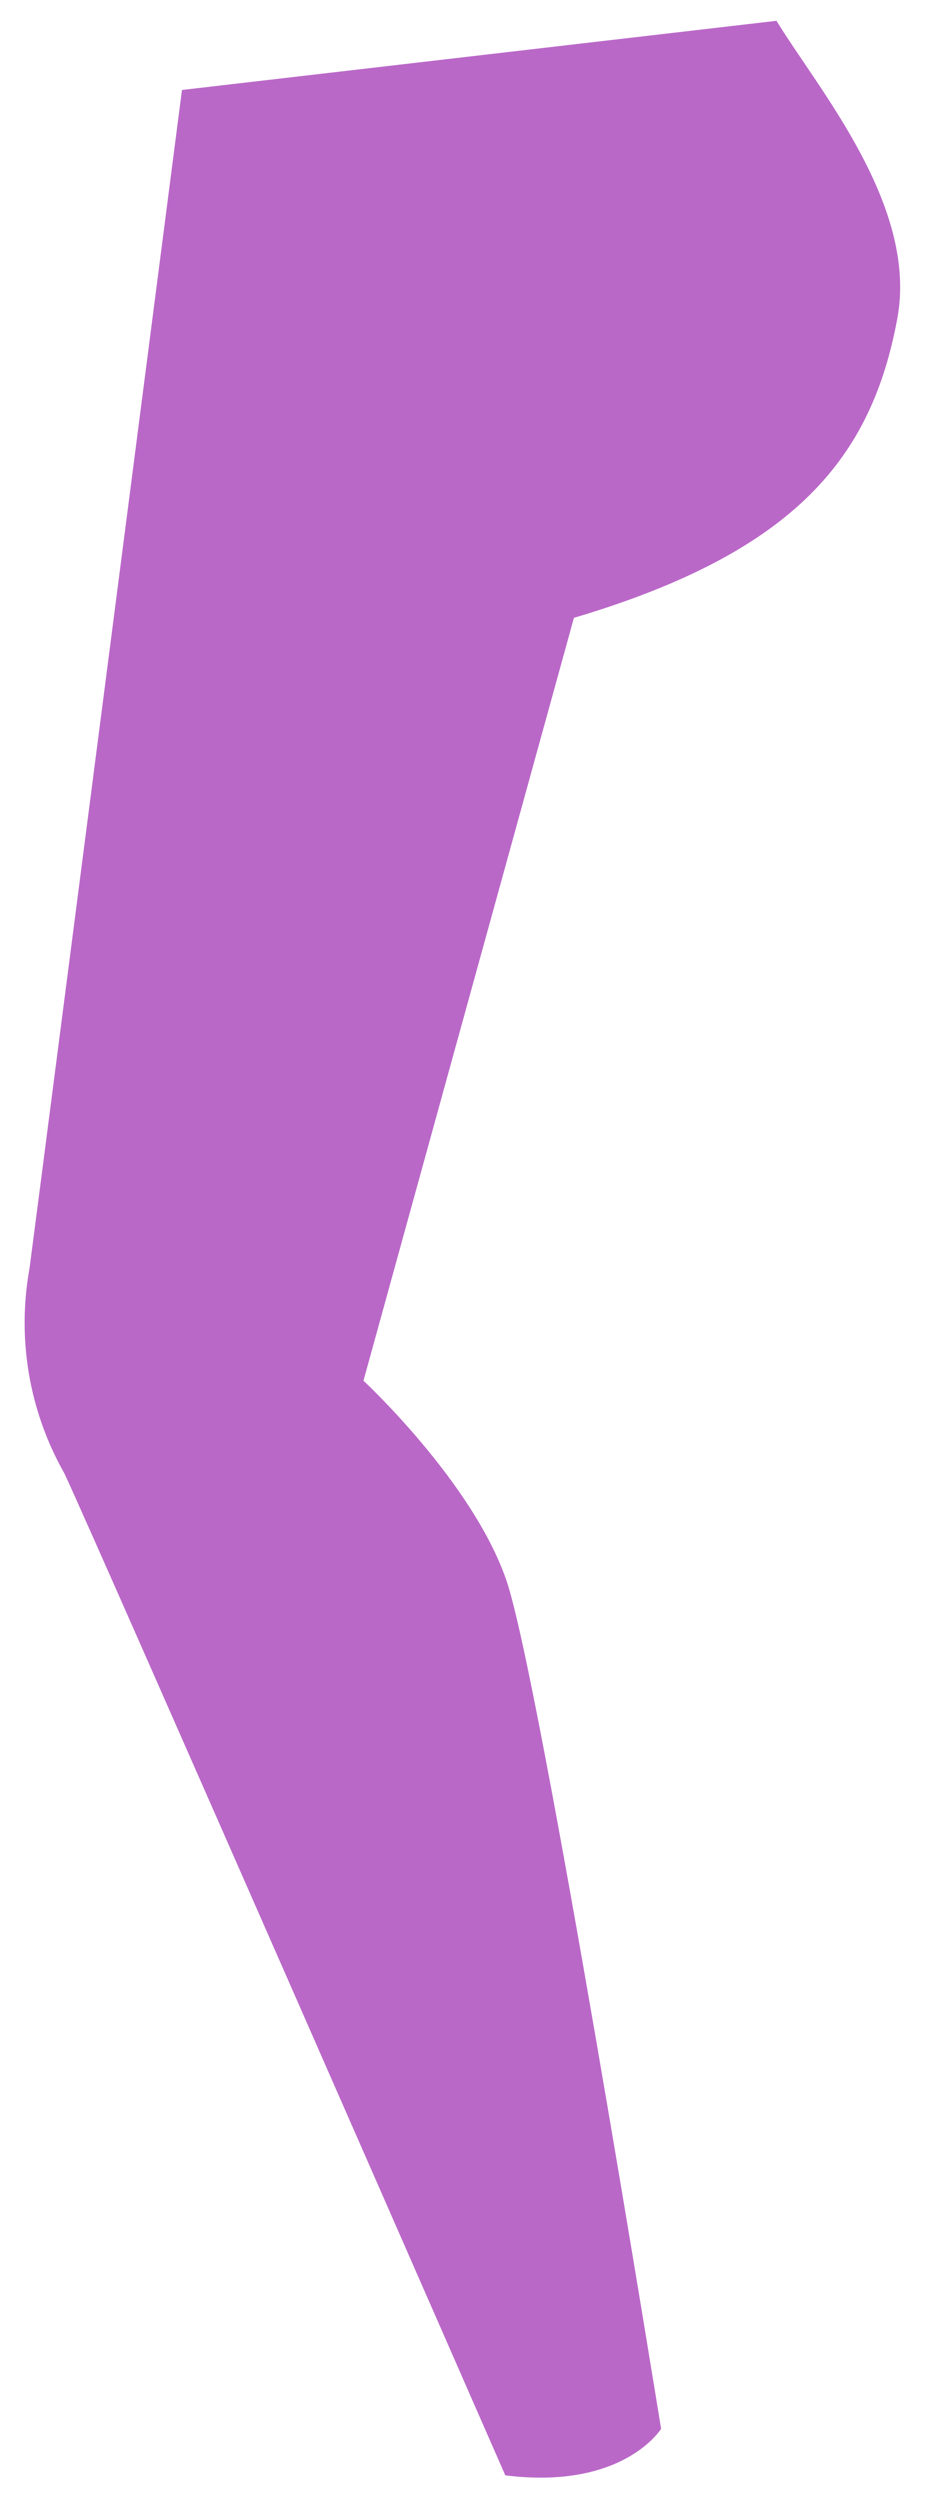 <?xml version="1.0" encoding="UTF-8" standalone="no"?><svg width='28' height='75' viewBox='0 0 28 75' fill='none' xmlns='http://www.w3.org/2000/svg'>
<path d='M23.303 0.624C24.561 2.684 27.567 6.192 26.926 9.572C26.163 13.66 23.951 16.536 17.224 18.534L10.908 41.418C10.908 41.418 14.195 44.469 15.202 47.421C16.209 50.373 19.84 72.86 19.84 72.86C19.84 72.86 18.711 74.699 15.164 74.256C15.164 74.256 2.799 46.033 1.93 44.195C0.874 42.333 0.504 40.16 0.885 38.054C1.274 35.095 5.461 2.699 5.461 2.699L23.303 0.624Z' fill='#BA68C8'/>
</svg>
